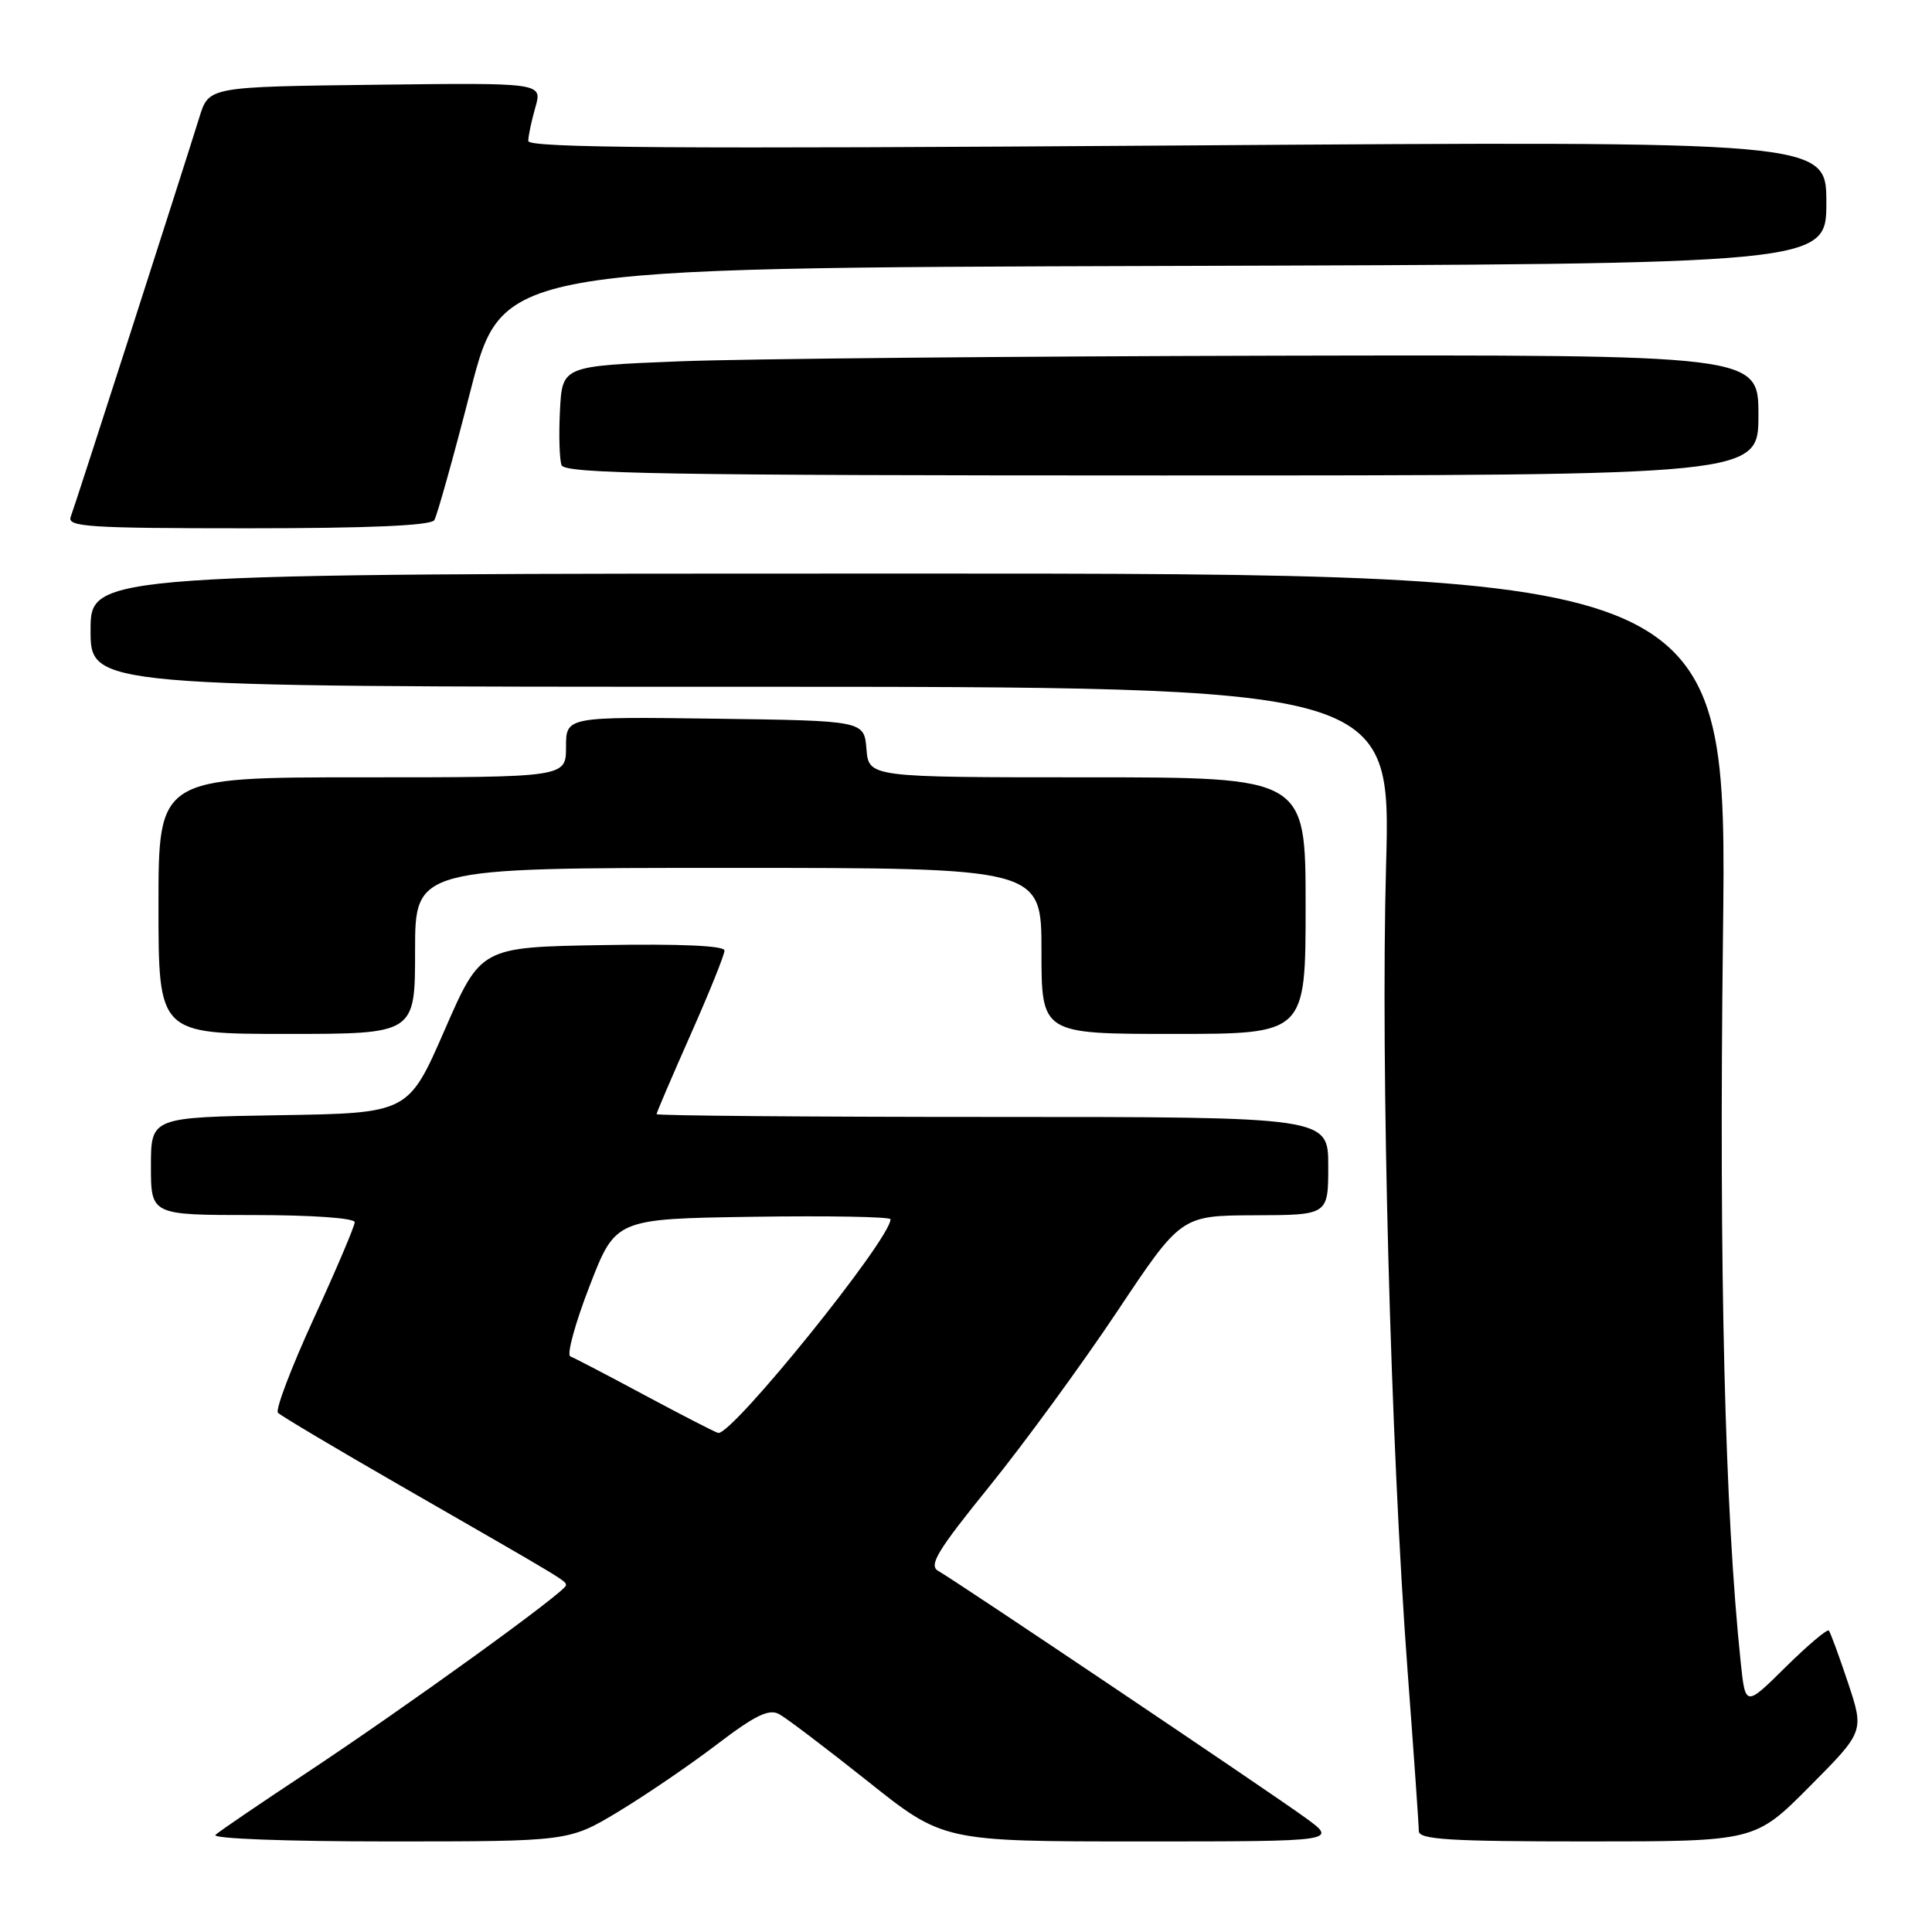 <?xml version="1.0" encoding="UTF-8" standalone="no"?>
<!DOCTYPE svg PUBLIC "-//W3C//DTD SVG 1.1//EN" "http://www.w3.org/Graphics/SVG/1.1/DTD/svg11.dtd" >
<svg xmlns="http://www.w3.org/2000/svg" xmlns:xlink="http://www.w3.org/1999/xlink" version="1.1" viewBox="0 0 256 256">
 <g >
 <path fill="currentColor"
d=" M 81.94 240.05 C 85.55 237.87 91.42 233.87 95.00 231.14 C 100.02 227.31 101.88 226.40 103.22 227.12 C 104.18 227.63 109.46 231.64 114.97 236.02 C 124.98 244.00 124.98 244.00 151.14 244.00 C 177.30 244.00 177.30 244.00 172.90 240.81 C 167.81 237.13 126.69 209.49 124.33 208.16 C 123.01 207.43 124.18 205.50 131.15 196.89 C 135.77 191.17 143.36 180.78 148.03 173.78 C 156.50 161.07 156.50 161.07 166.25 161.03 C 176.00 161.00 176.00 161.00 176.00 154.50 C 176.00 148.00 176.00 148.00 131.50 148.00 C 107.02 148.00 87.00 147.83 87.00 147.63 C 87.00 147.42 89.03 142.69 91.50 137.11 C 93.98 131.53 96.00 126.51 96.00 125.95 C 96.00 125.31 90.18 125.05 79.86 125.23 C 63.71 125.50 63.71 125.50 58.91 136.50 C 54.11 147.50 54.11 147.50 37.05 147.77 C 20.00 148.05 20.00 148.05 20.00 154.52 C 20.00 161.00 20.00 161.00 33.50 161.00 C 41.34 161.00 47.00 161.40 47.00 161.95 C 47.00 162.47 44.56 168.21 41.58 174.70 C 38.60 181.19 36.46 186.82 36.83 187.20 C 37.20 187.59 44.48 191.92 53.00 196.82 C 75.37 209.68 74.99 209.45 74.99 210.07 C 75.00 210.88 53.70 226.26 40.50 234.99 C 34.45 238.99 29.07 242.65 28.55 243.13 C 28.01 243.63 37.91 244.00 51.49 244.00 C 75.38 244.00 75.38 244.00 81.94 240.05 Z  M 239.78 236.72 C 247.02 229.44 247.02 229.44 244.87 222.97 C 243.68 219.41 242.54 216.30 242.33 216.06 C 242.12 215.82 239.55 217.99 236.61 220.89 C 231.28 226.16 231.28 226.16 230.66 220.33 C 228.55 200.29 227.77 168.54 228.30 124.25 C 228.88 76.00 228.88 76.00 120.44 76.00 C 12.00 76.00 12.00 76.00 12.00 83.50 C 12.00 91.00 12.00 91.00 98.16 91.00 C 184.32 91.00 184.32 91.00 183.66 114.75 C 182.93 141.38 184.26 191.35 186.51 221.37 C 187.33 232.30 188.00 241.86 188.00 242.62 C 188.00 243.75 192.02 244.00 210.28 244.00 C 232.55 244.00 232.55 244.00 239.78 236.72 Z  M 55.00 126.00 C 55.00 115.00 55.00 115.00 96.50 115.00 C 138.00 115.00 138.00 115.00 138.00 126.00 C 138.00 137.00 138.00 137.00 155.50 137.00 C 173.00 137.00 173.00 137.00 173.00 120.00 C 173.00 103.00 173.00 103.00 144.06 103.00 C 115.12 103.00 115.12 103.00 114.81 99.25 C 114.50 95.50 114.50 95.50 94.75 95.23 C 75.00 94.96 75.00 94.96 75.00 98.98 C 75.00 103.00 75.00 103.00 48.00 103.00 C 21.00 103.00 21.00 103.00 21.00 120.00 C 21.00 137.00 21.00 137.00 38.00 137.00 C 55.00 137.00 55.00 137.00 55.00 126.00 Z  M 57.55 68.92 C 57.91 68.33 60.09 60.57 62.37 51.67 C 66.54 35.50 66.54 35.50 154.27 35.24 C 242.00 34.99 242.00 34.99 242.00 26.83 C 242.00 18.68 242.00 18.68 156.00 19.28 C 89.55 19.74 70.00 19.61 70.00 18.68 C 70.00 18.03 70.42 16.02 70.94 14.22 C 71.87 10.96 71.87 10.96 49.77 11.23 C 27.67 11.50 27.67 11.50 26.43 15.50 C 24.01 23.28 9.95 66.98 9.37 68.48 C 8.86 69.81 11.71 70.00 32.83 70.00 C 48.93 70.00 57.10 69.64 57.55 68.92 Z  M 233.00 55.00 C 233.00 47.00 233.00 47.00 169.25 47.13 C 134.19 47.21 98.53 47.54 90.00 47.88 C 74.50 48.50 74.50 48.50 74.20 54.39 C 74.03 57.63 74.13 60.89 74.41 61.64 C 74.85 62.77 88.20 63.00 153.97 63.00 C 233.00 63.00 233.00 63.00 233.00 55.00 Z  M 85.50 184.91 C 80.55 182.25 76.08 179.92 75.57 179.73 C 75.07 179.54 76.20 175.36 78.11 170.44 C 81.56 161.50 81.56 161.50 99.78 161.23 C 109.80 161.08 118.00 161.23 118.00 161.56 C 118.00 164.19 96.98 190.23 95.16 189.87 C 94.80 189.80 90.45 187.56 85.50 184.91 Z "/>
</g>
</svg>